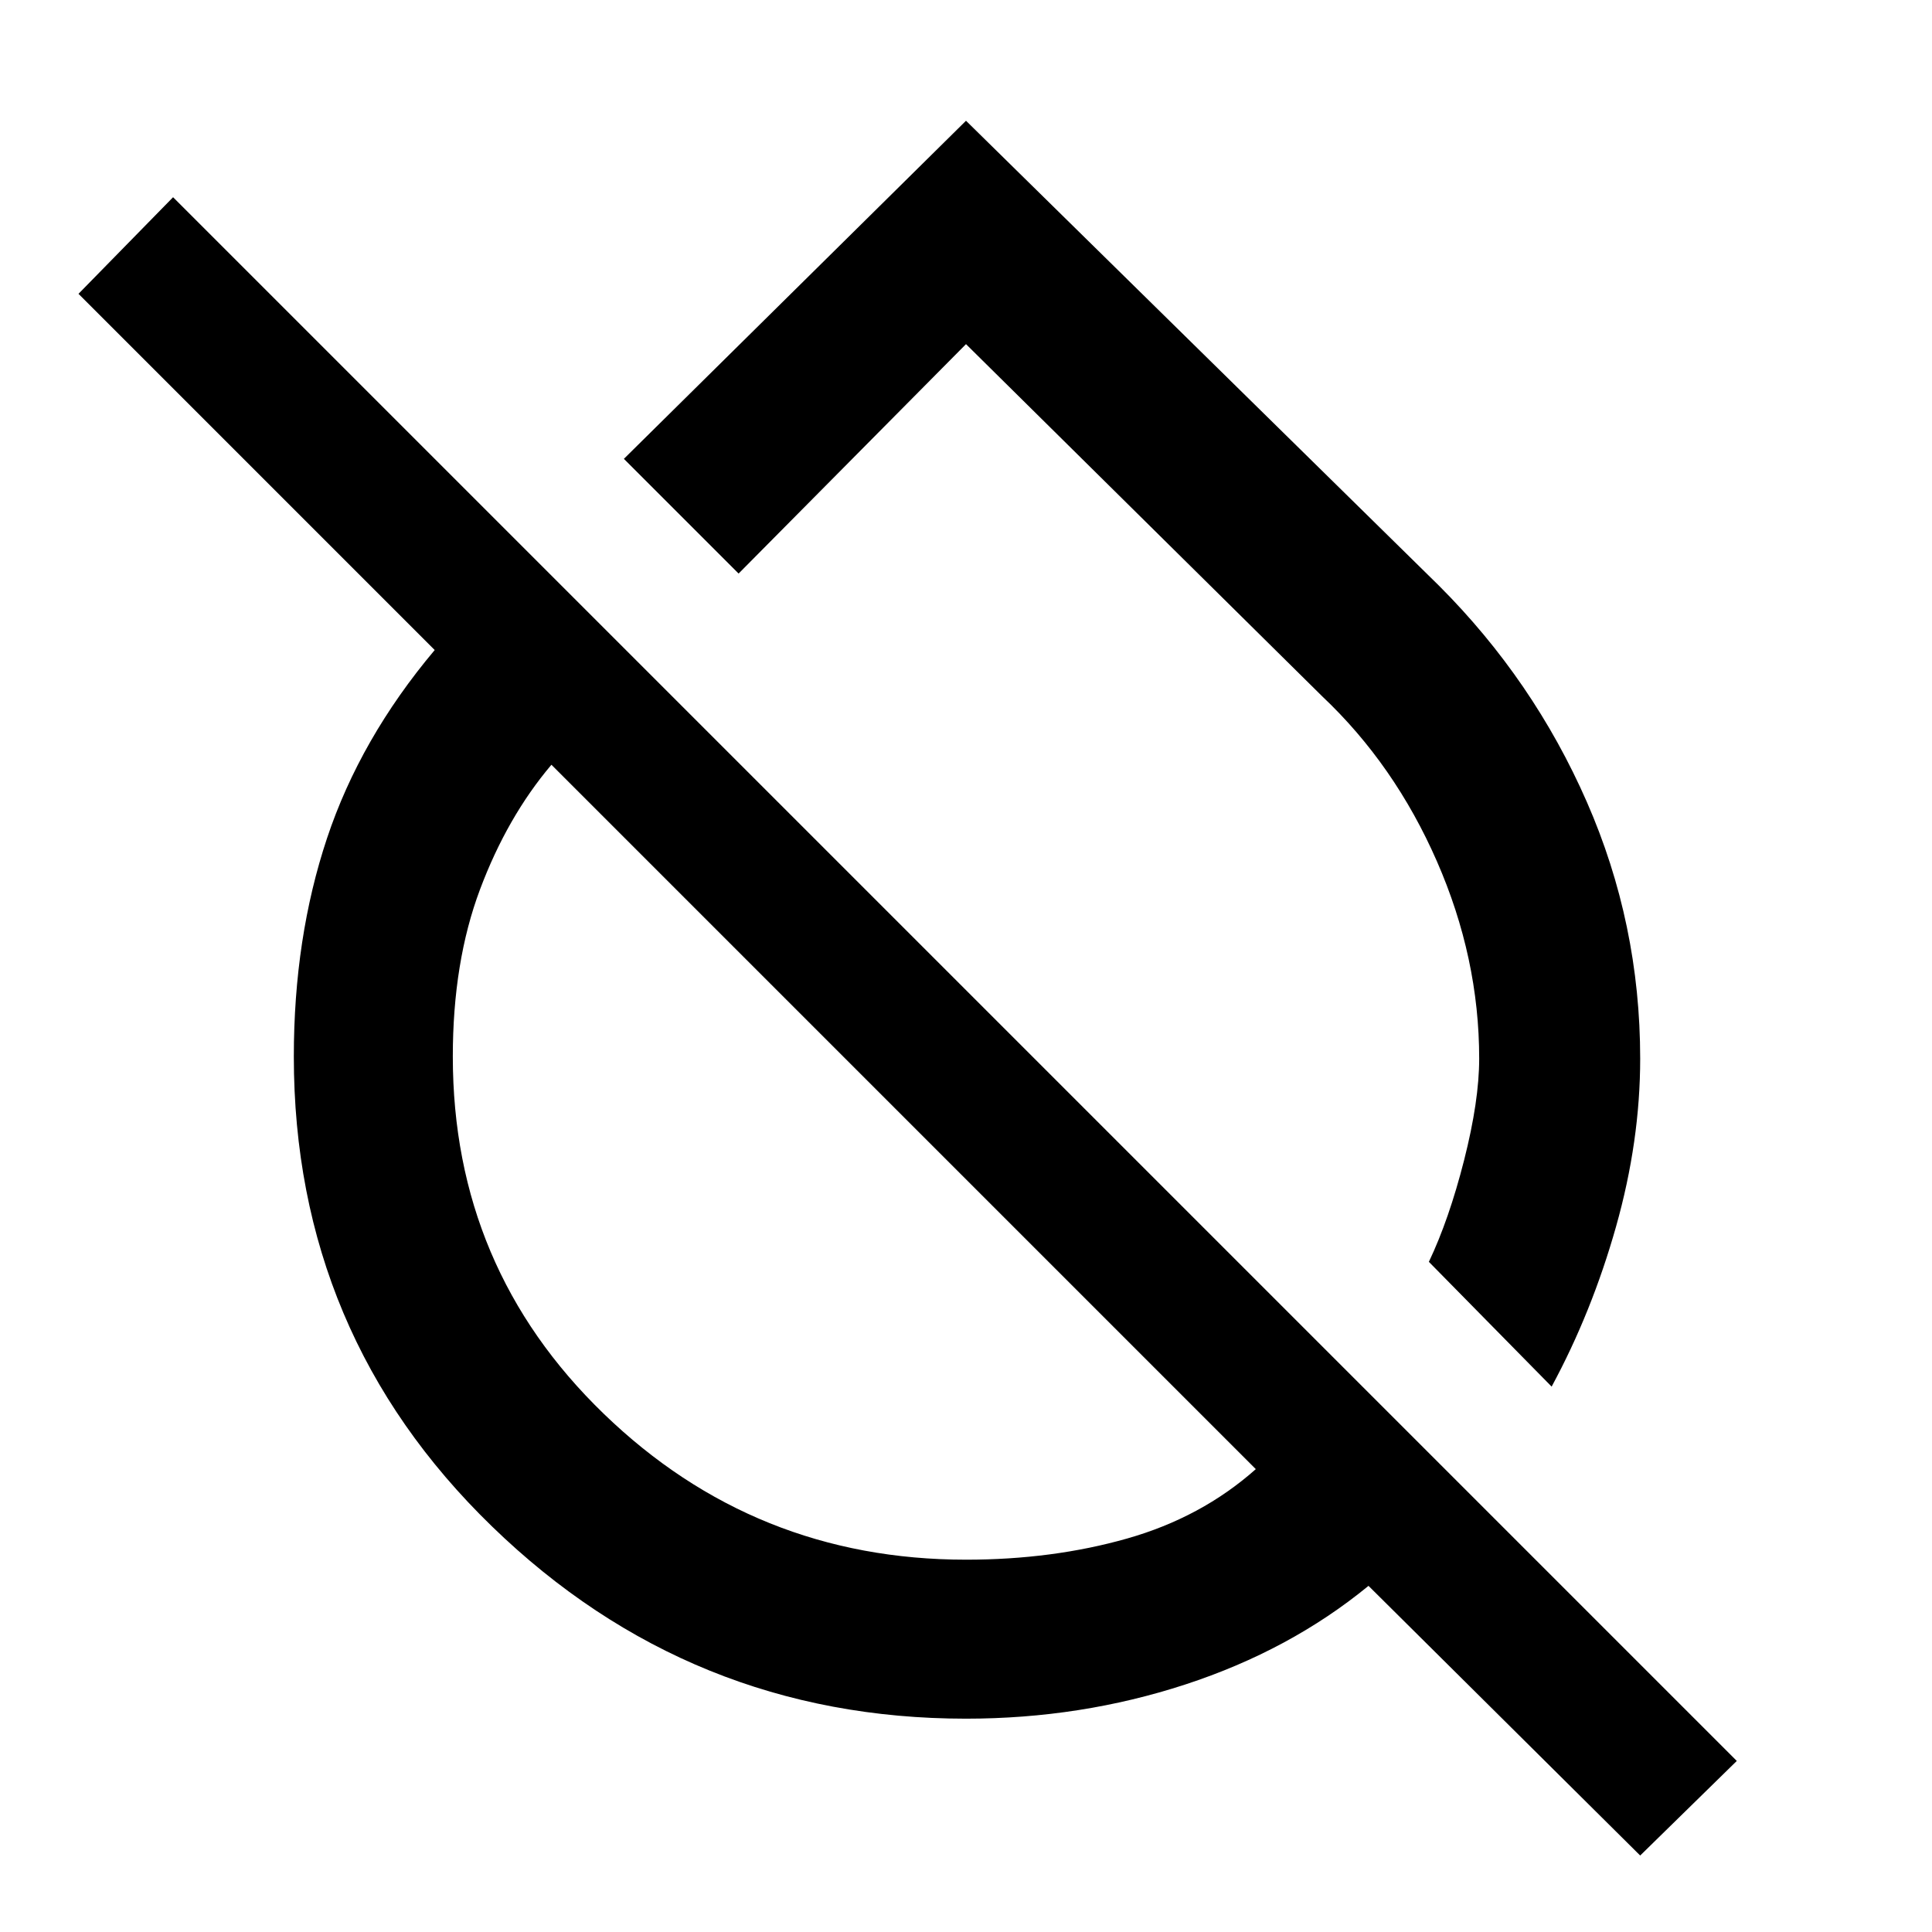 <svg xmlns="http://www.w3.org/2000/svg" width="48" height="48" viewBox="0 0 48 48"><path d="m38.55 34.45-3.05-3.1q.5-1.05.875-2.525.375-1.475.375-2.525 0-2.5-1.05-4.9-1.05-2.4-2.85-4.1L24 8.55l-5.65 5.7-2.85-2.85L24 3l11.75 11.55q2.35 2.35 3.675 5.375Q40.75 22.95 40.75 26.3q0 2.05-.6 4.175t-1.6 3.975Zm2.2 11.65L34 39.4q-1.95 1.6-4.55 2.45-2.6.85-5.45.85-6.85 0-11.775-4.775Q7.3 33.15 7.3 26.25q0-2.95.825-5.425.825-2.475 2.675-4.675L1.95 7.3 4.3 4.9l38.85 38.85ZM24 38.75q2.15 0 4-.525t3.2-1.725L13.7 19q-1.1 1.3-1.775 3.1-.675 1.8-.675 4.15 0 5.25 3.75 8.875t9 3.625Zm-1.55-11.6Zm5.5-5.35Z"/></svg>